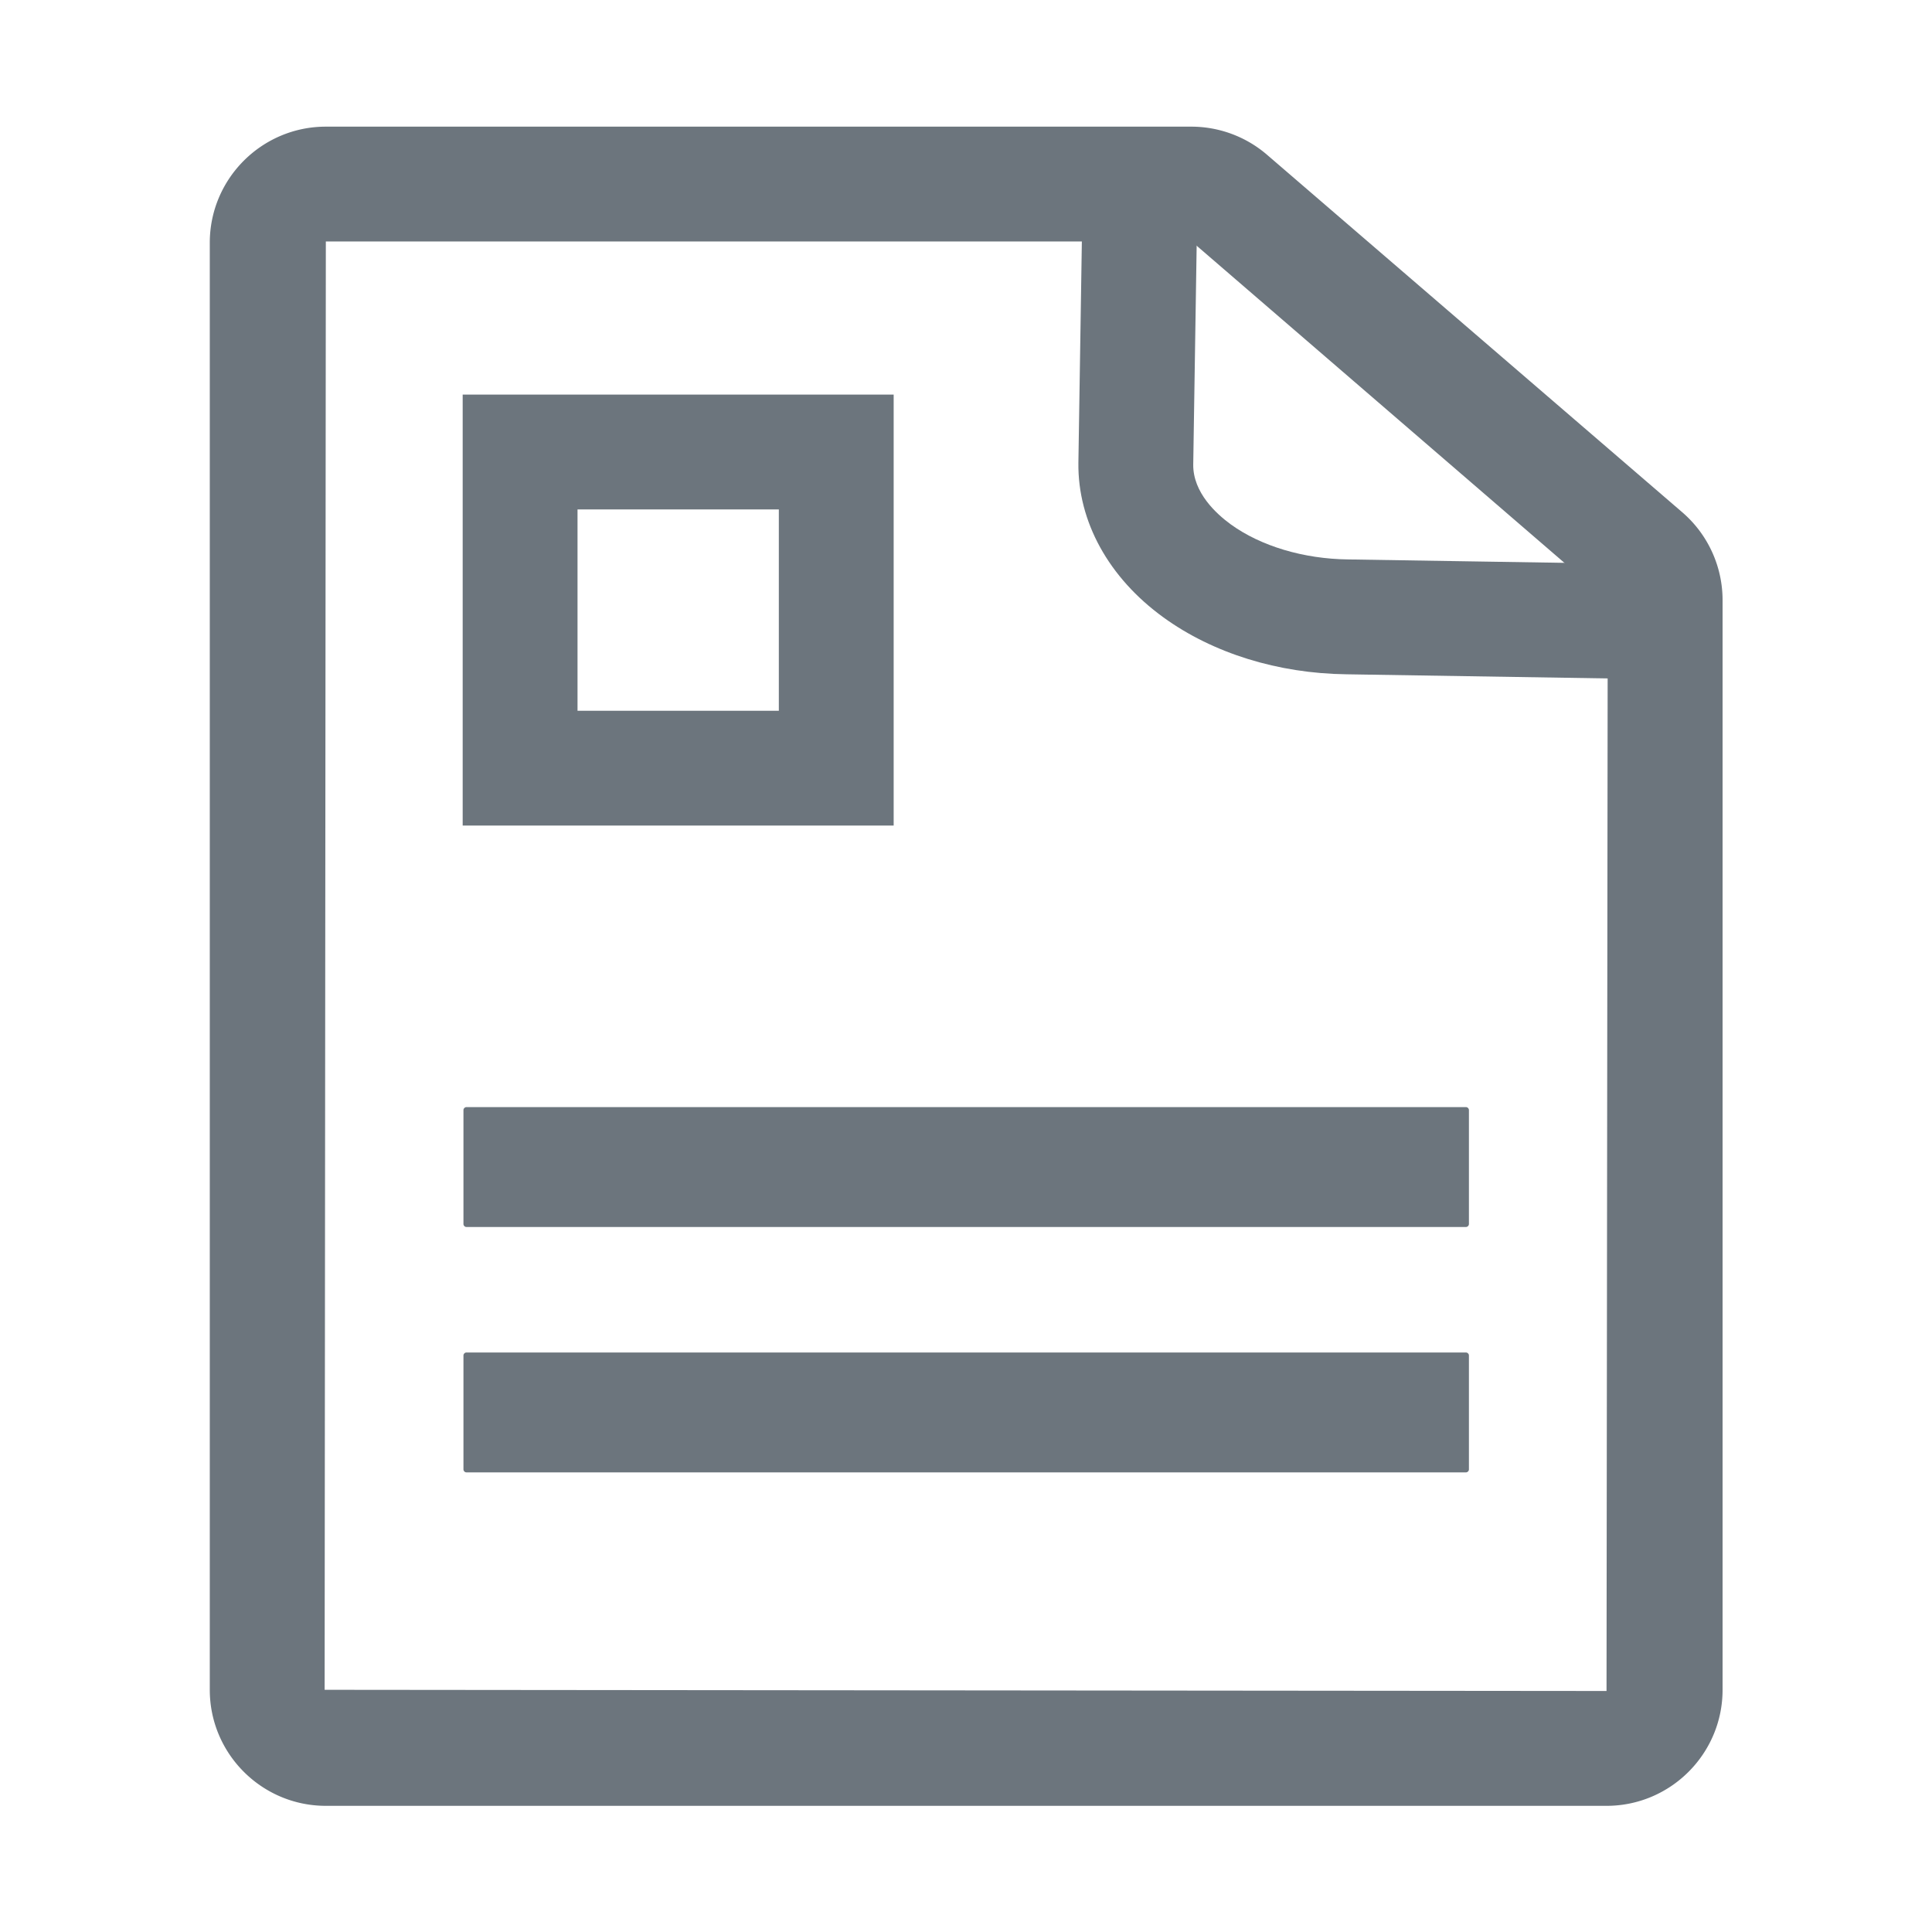 <?xml version="1.0" standalone="no"?><!DOCTYPE svg PUBLIC "-//W3C//DTD SVG 1.1//EN" "http://www.w3.org/Graphics/SVG/1.1/DTD/svg11.dtd"><svg t="1748572456393" class="icon" viewBox="0 0 1024 1024" version="1.1" xmlns="http://www.w3.org/2000/svg" p-id="5950" xmlns:xlink="http://www.w3.org/1999/xlink" width="200" height="200"><path d="M851.49 957.13H172.7c-33.92 0-61.51-27.58-61.51-61.5V128.65c0-33.92 27.59-61.52 61.51-61.52h458.71a61.55 61.55 0 0 1 40.14 14.9L891.62 271.5A61.47 61.47 0 0 1 913 318.12v577.51c0 33.92-27.59 61.5-61.51 61.5zM172.7 128l-0.64 767.63 679.43 0.63 0.64-578.14-220.3-189.97a0.645 0.645 0 0 0-0.42-0.16H172.7z" fill="#6c757d" p-id="5951"></path><path d="M778.56 648.76v-60.4c0-0.86-0.7-1.57-1.57-1.57H247.21c-0.86 0-1.57 0.7-1.57 1.57v60.4c0 0.86 0.7 1.57 1.57 1.57H777c0.86 0 1.56-0.7 1.56-1.57zM778.56 778.82v-60.4c0-0.86-0.7-1.57-1.57-1.57H247.21c-0.86 0-1.57 0.7-1.57 1.57v60.4c0 0.86 0.7 1.57 1.57 1.57H777c0.86-0.01 1.56-0.71 1.56-1.57zM878.81 360.01l-165.12-2.62c-36.3-0.44-70.81-11.15-97.05-30.16-29.03-21.02-45.45-50.86-45.07-81.89l1.99-127.18 60.87 0.95-1.99 127.08c-0.19 14.92 12.39 26.29 19.9 31.74 15.93 11.53 38.61 18.31 62.21 18.58l165.24 2.62-0.98 60.88zM473.66 437.57H245.23V209.13h228.43v228.44zM306.1 376.71h106.7V270H306.1v106.71z" fill="#6c757d" p-id="5952"></path></svg>